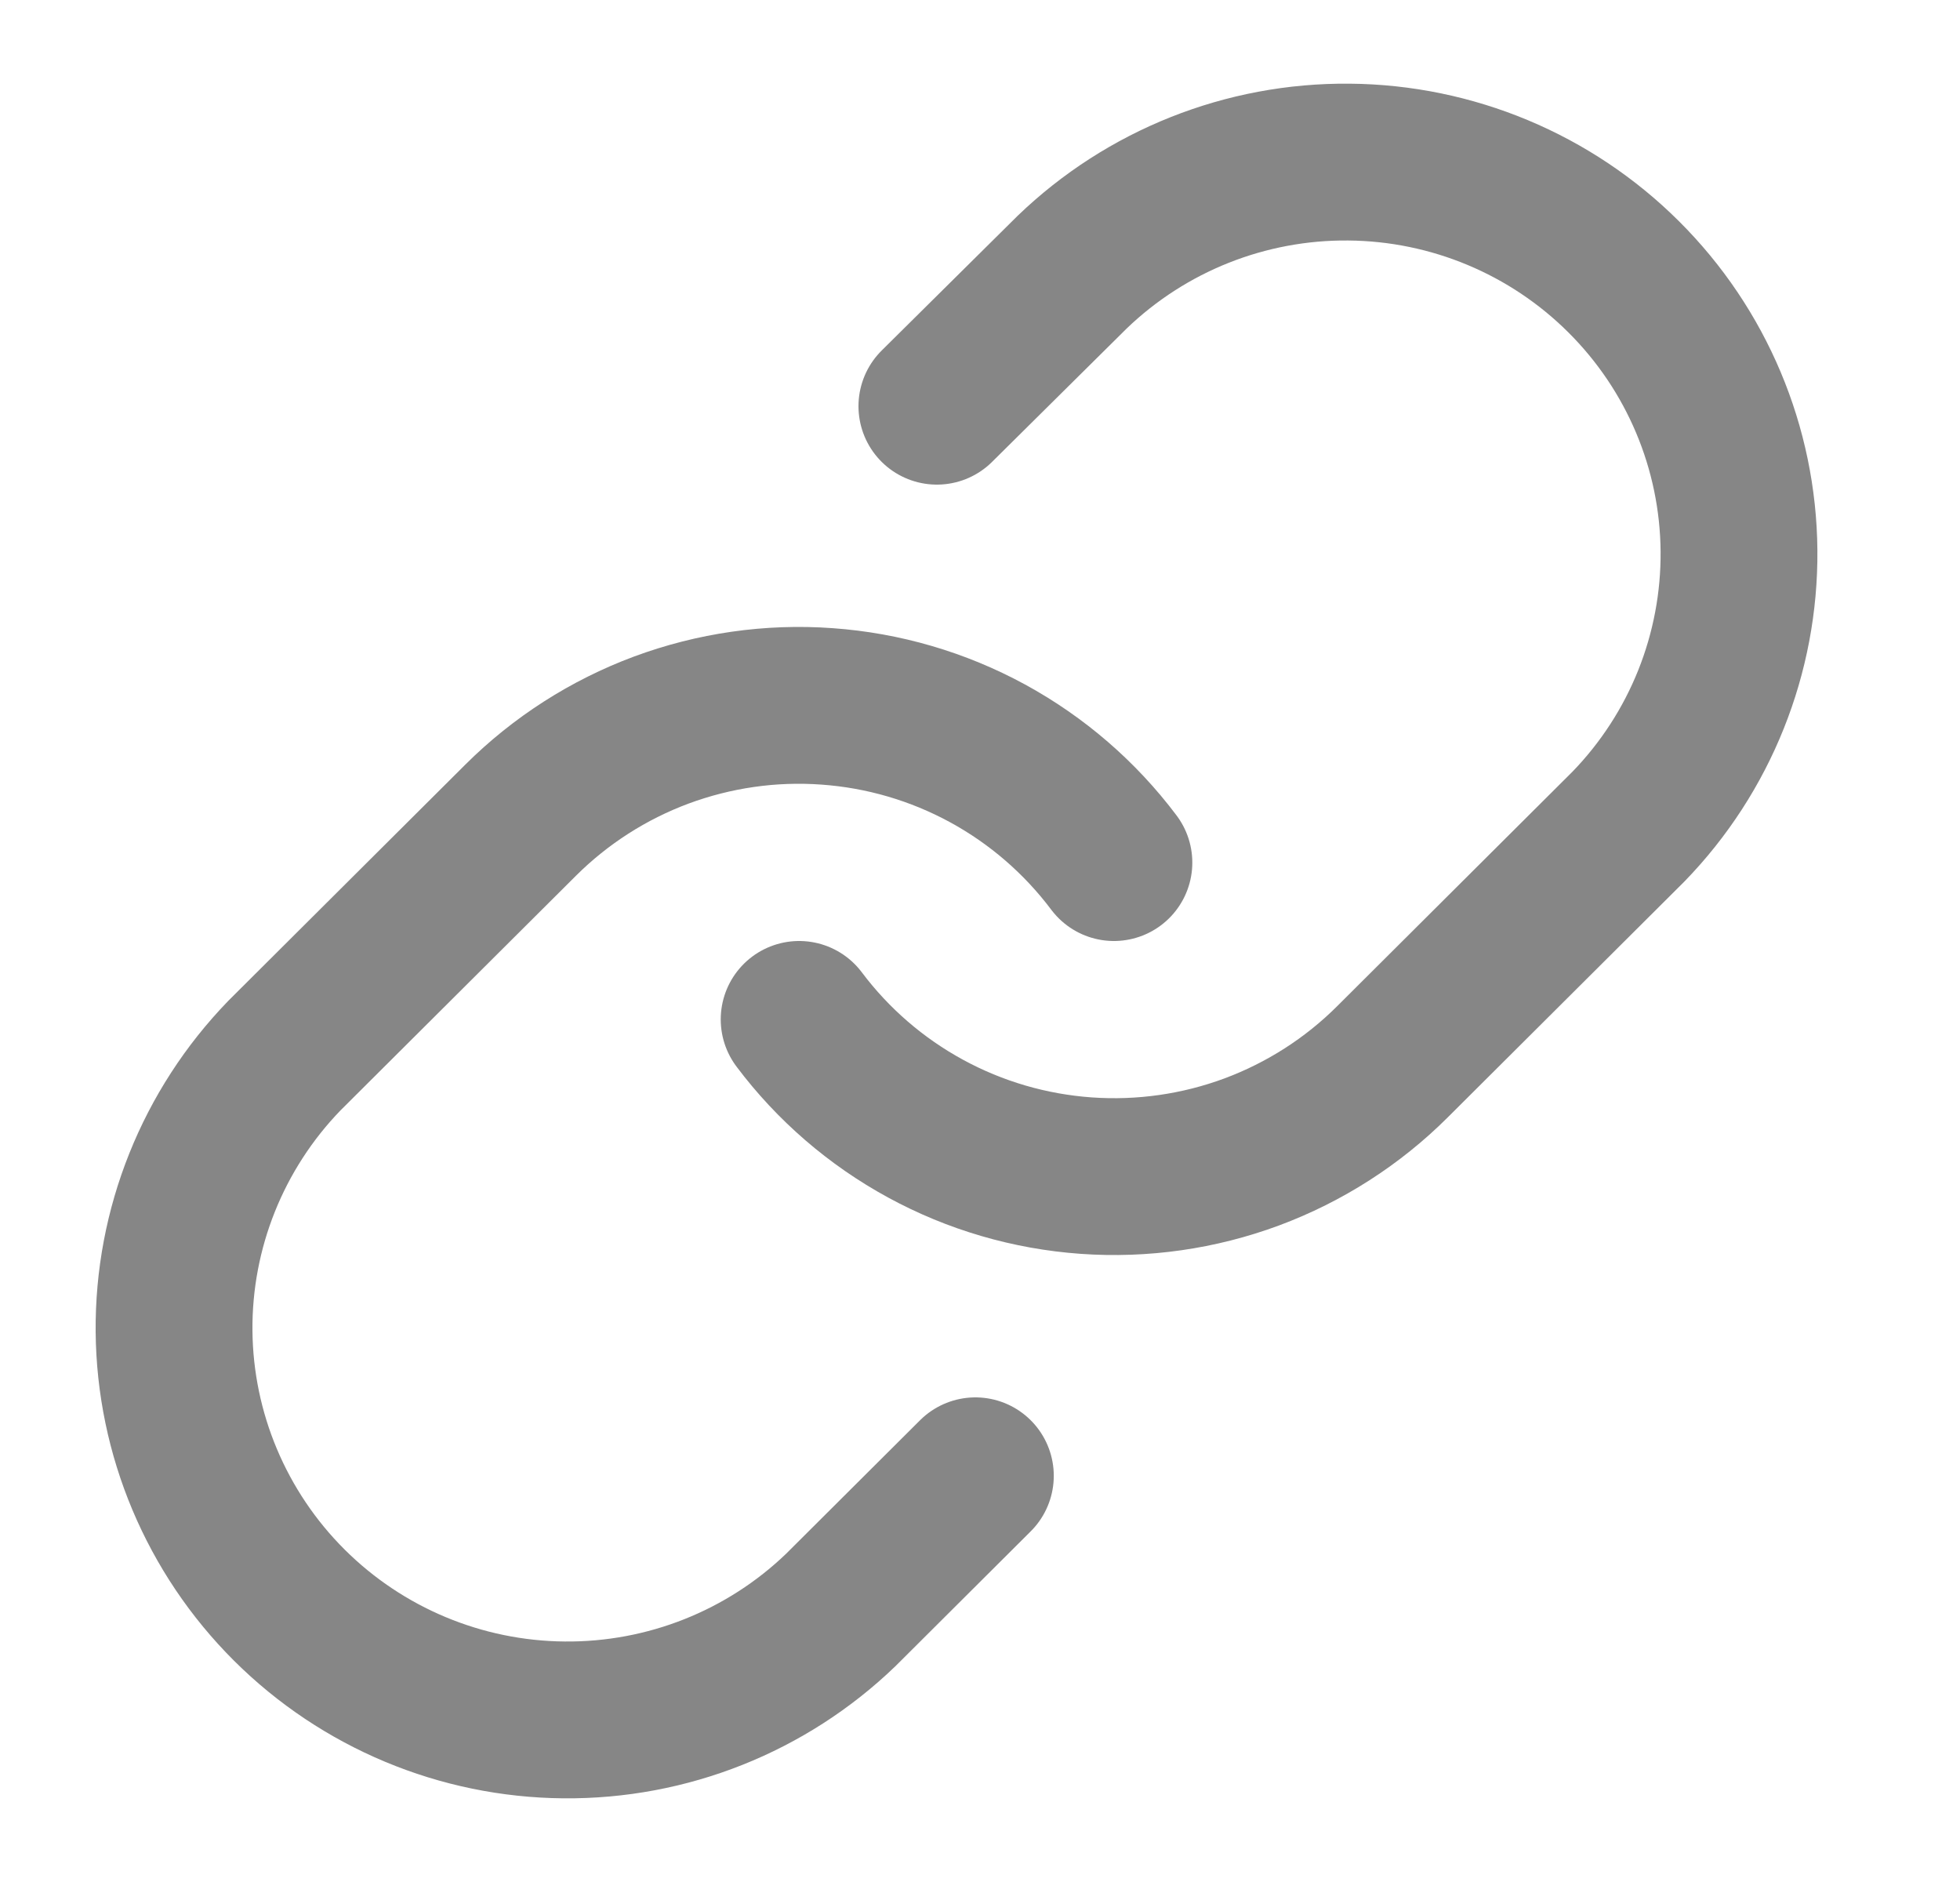 <svg width="25" height="24" viewBox="0 0 25 24" fill="none" xmlns="http://www.w3.org/2000/svg">
<path d="M10.193 13C10.624 13.574 11.174 14.049 11.806 14.393C12.437 14.737 13.136 14.941 13.854 14.992C14.571 15.043 15.292 14.94 15.966 14.69C16.64 14.439 17.253 14.047 17.761 13.54L20.772 10.54C21.687 9.597 22.192 8.334 22.181 7.023C22.17 5.712 21.642 4.458 20.711 3.531C19.781 2.604 18.522 2.078 17.206 2.067C15.89 2.055 14.623 2.559 13.676 3.47L11.95 5.18" stroke="#868686" stroke-width="2" stroke-linecap="round" stroke-linejoin="round"/>
<path d="M14.208 11C13.777 10.426 13.227 9.951 12.596 9.607C11.964 9.263 11.266 9.059 10.548 9.008C9.83 8.956 9.11 9.06 8.435 9.31C7.761 9.561 7.149 9.953 6.64 10.46L3.629 13.46C2.715 14.403 2.209 15.666 2.22 16.977C2.232 18.288 2.76 19.542 3.69 20.469C4.621 21.396 5.879 21.922 7.195 21.933C8.511 21.945 9.779 21.441 10.725 20.53L12.441 18.82" stroke="#868686" stroke-width="2" stroke-linecap="round" stroke-linejoin="round"/>
</svg>
